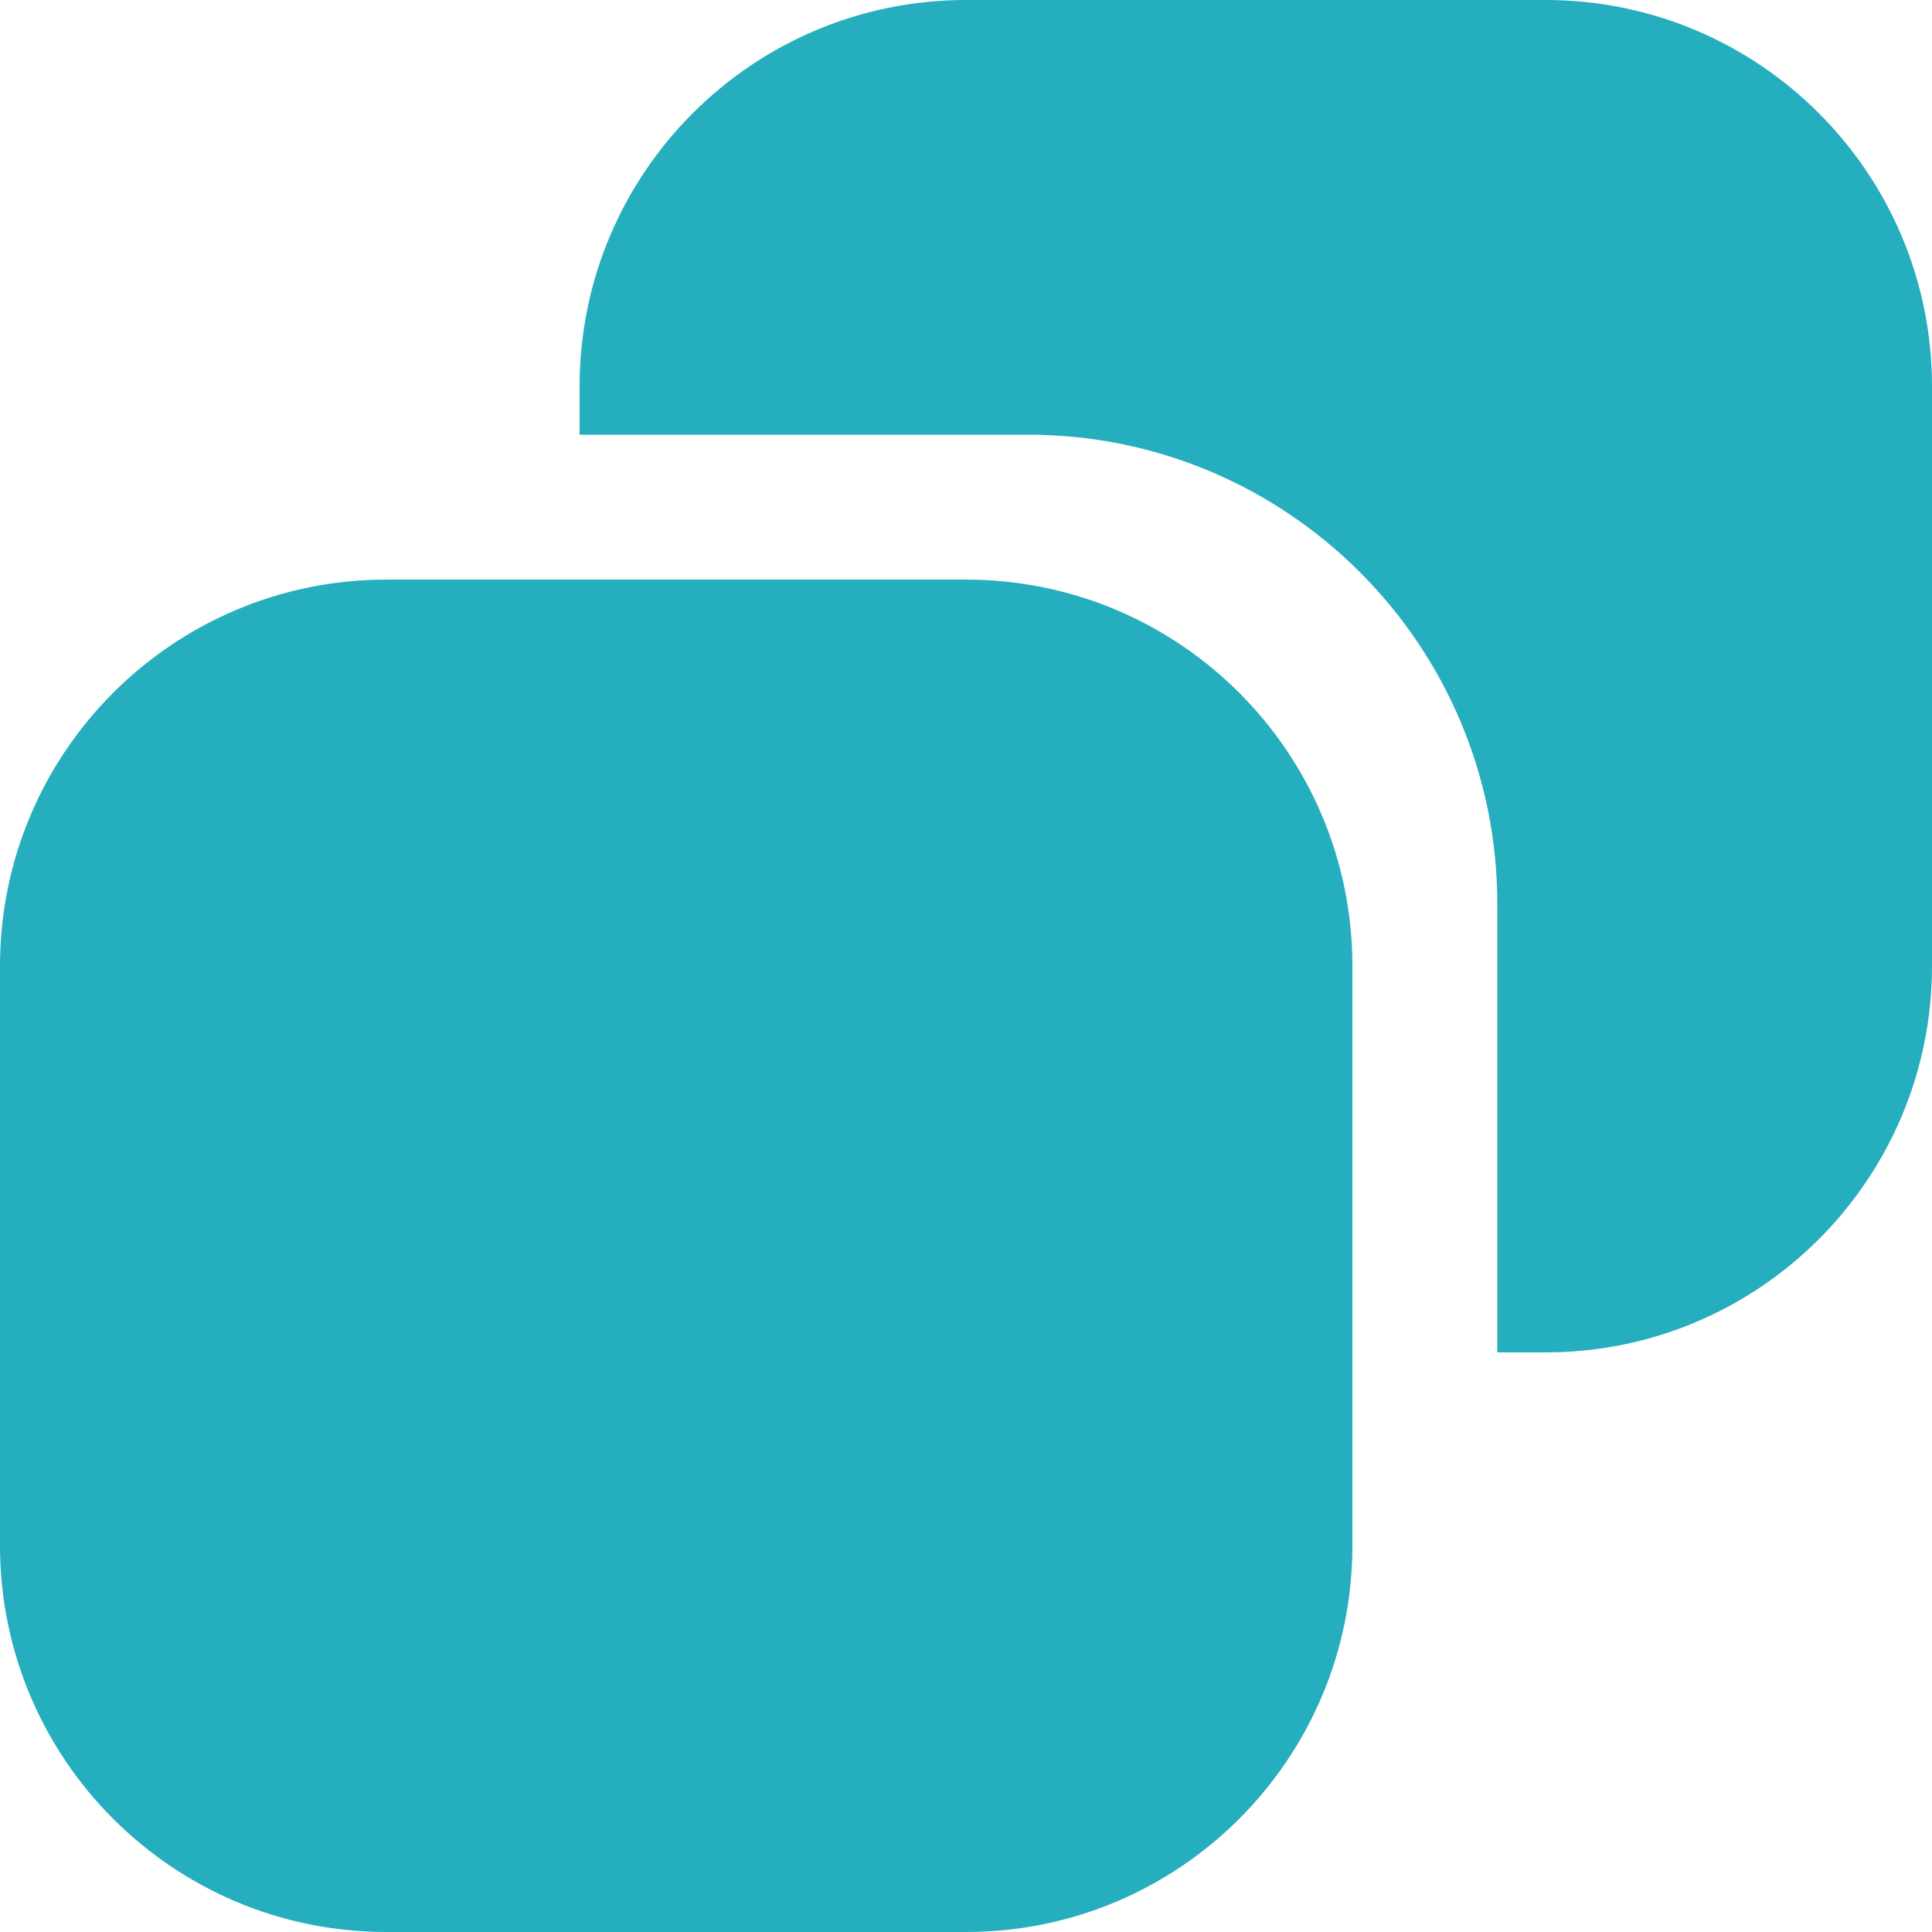 <svg width="20" height="20" viewBox="0 0 20 20" fill="none" xmlns="http://www.w3.org/2000/svg">
<path fill-rule="evenodd" clip-rule="evenodd" d="M10.643 4.5H6V4C6 1.791 7.791 0 10 0H16C18.209 0 20 1.791 20 4V10C20 12.209 18.209 14 16 14H15.5V9.357C15.5 6.675 13.325 4.5 10.643 4.5ZM10 20H4C1.791 20 0 18.209 0 16V10C0 7.791 1.791 6 4 6H10C12.209 6 14 7.791 14 10V16C14 18.209 12.209 20 10 20Z" fill="#25AEBE"/>
</svg>
